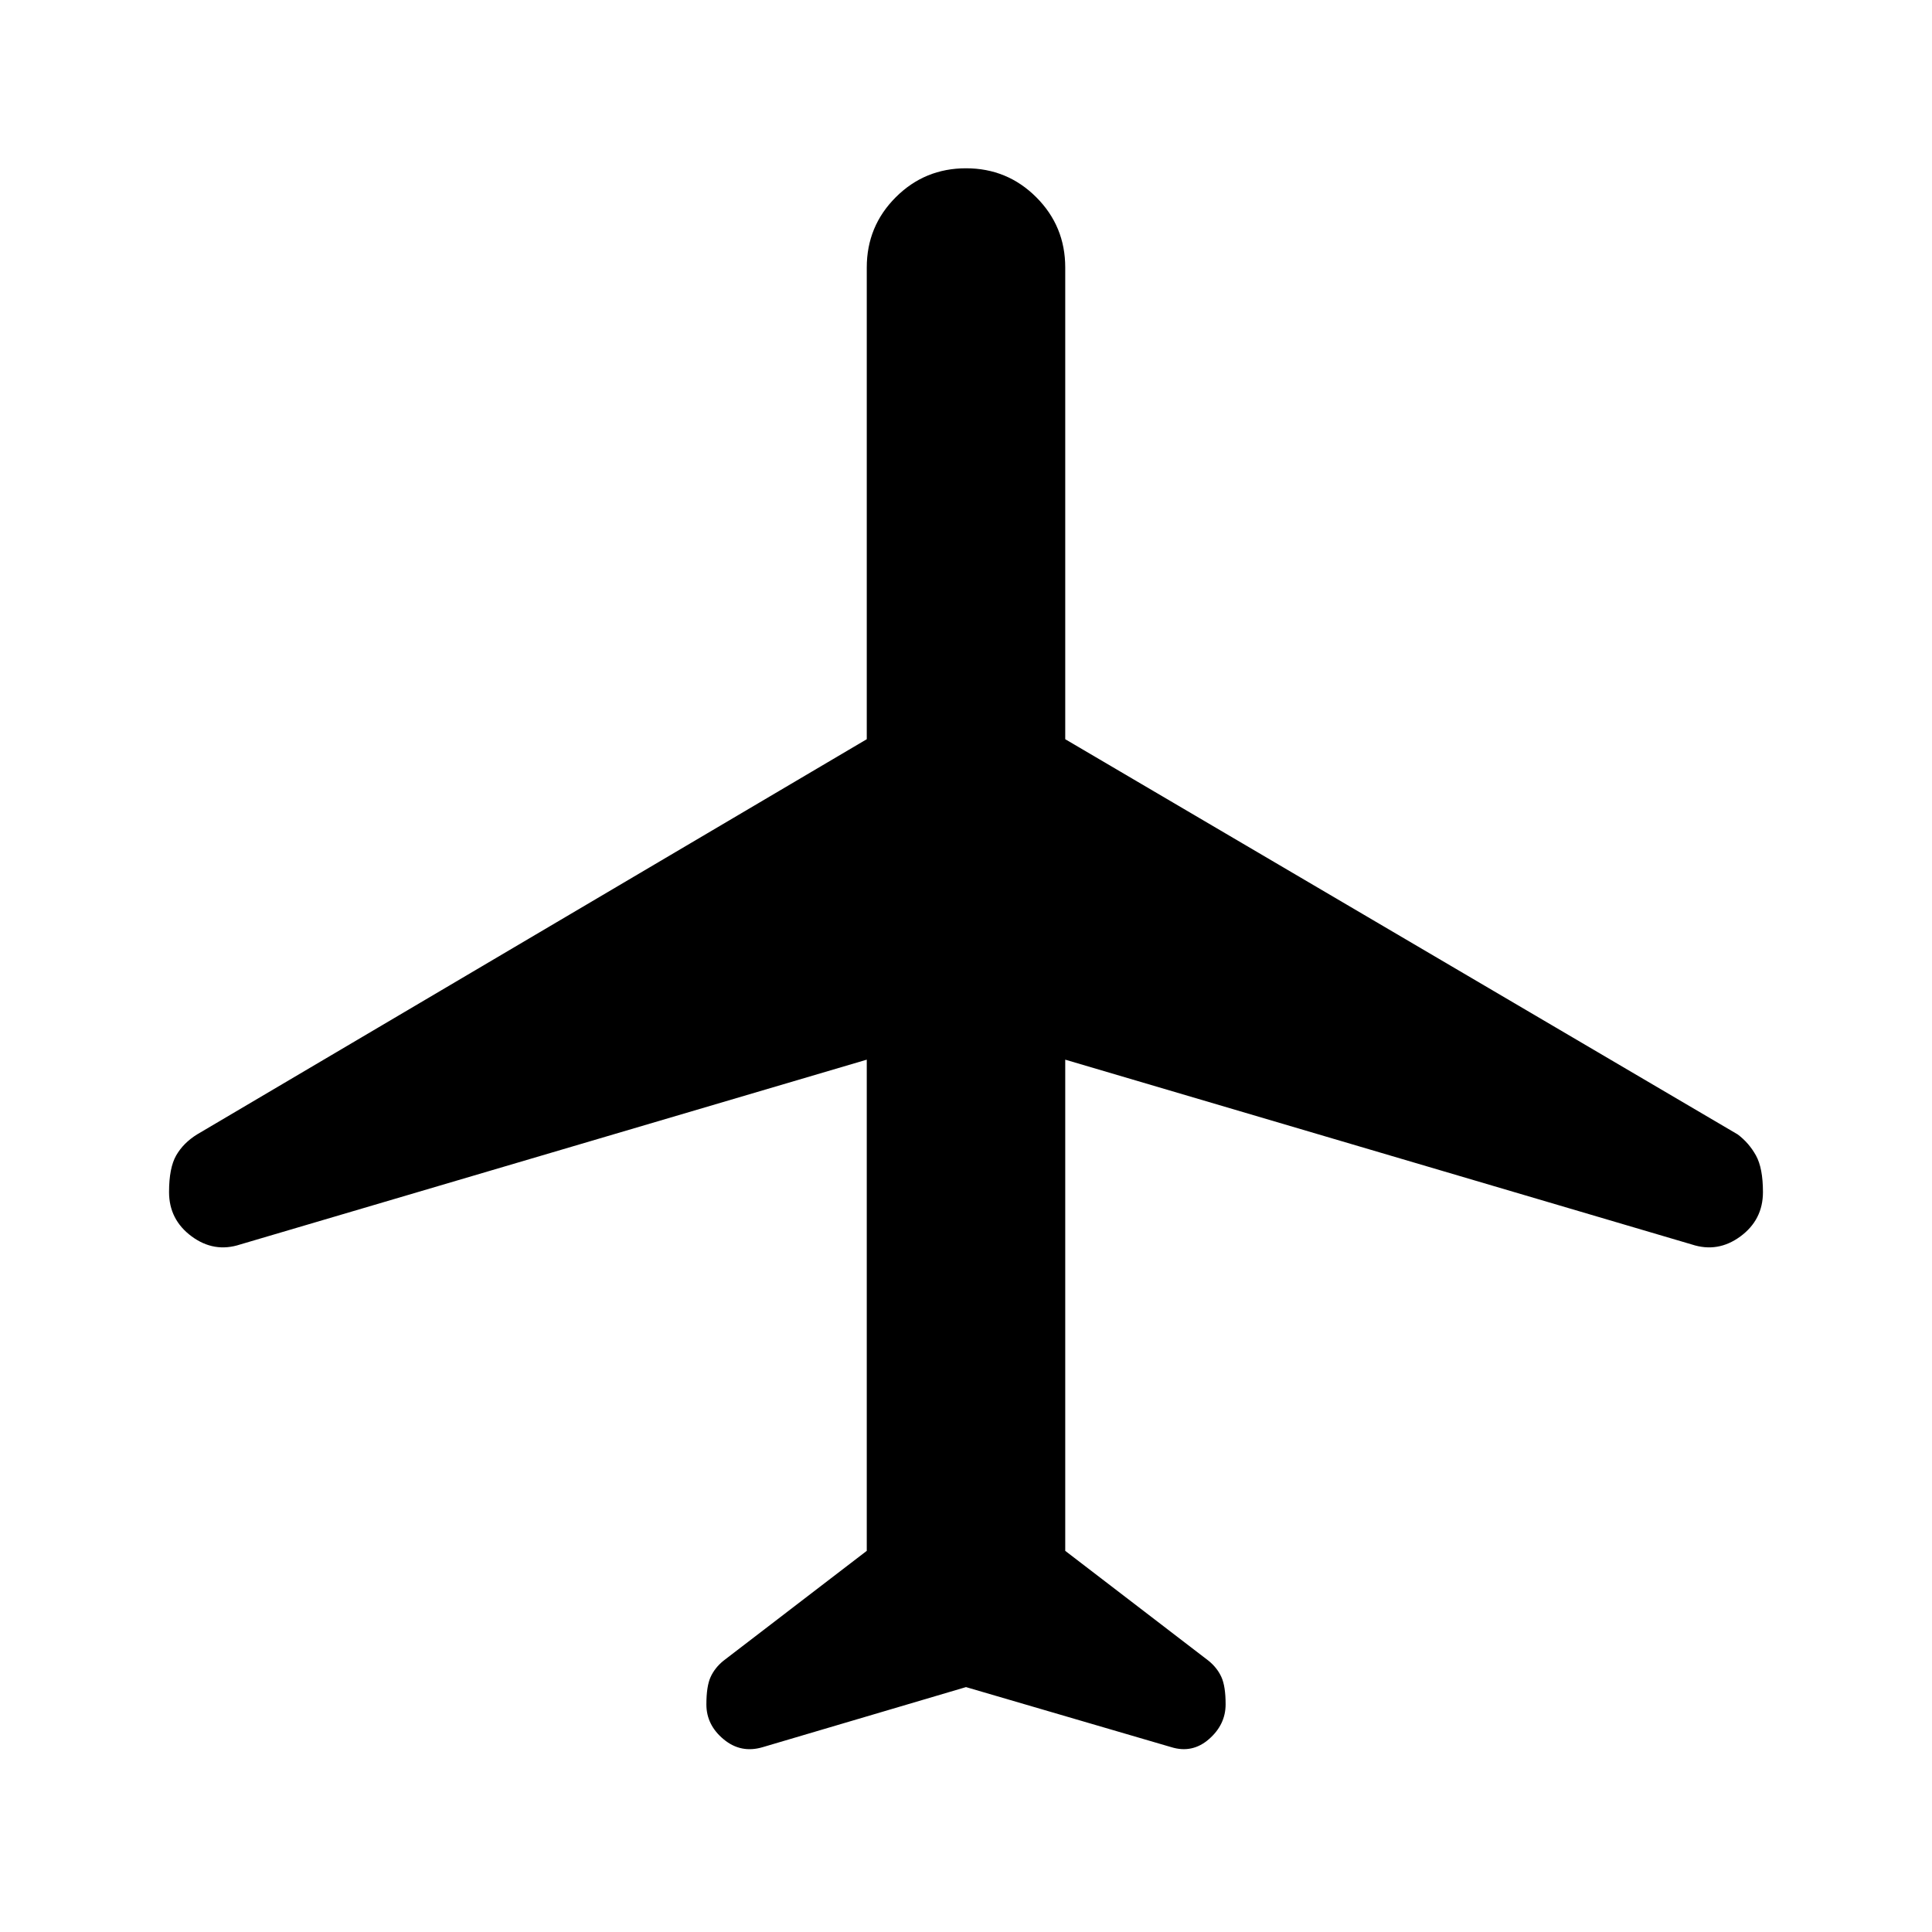 <svg xmlns="http://www.w3.org/2000/svg" height="48" viewBox="0 -960 960 960" width="48"><path d="M480-121.69 379-91.85q-10.82 3.23-19.41-3.89T351-113.06q0-9.02 2.08-13.61t6.38-8.1l71.23-54.62v-244.07l-311.38 91.84q-12.92 4.23-24.12-4.06-11.19-8.29-11.19-22 0-12.04 3.56-18.22t10.36-10.41l332.77-196.38v-234.39q0-20.52 14.4-34.91 14.39-14.39 34.92-14.39t34.91 14.39q14.39 14.39 14.39 34.91v234.39l334.15 196.38q5.62 4.23 9.08 10.49t3.46 18.16q0 13.77-11.19 22.02-11.2 8.25-24.12 4.02l-311.38-91.84v244.07l71.23 54.62q4.3 3.52 6.38 8.11t2.08 13.52q0 10.09-8.28 17.31-8.28 7.21-18.72 3.98l-102-29.84Z"/></svg>